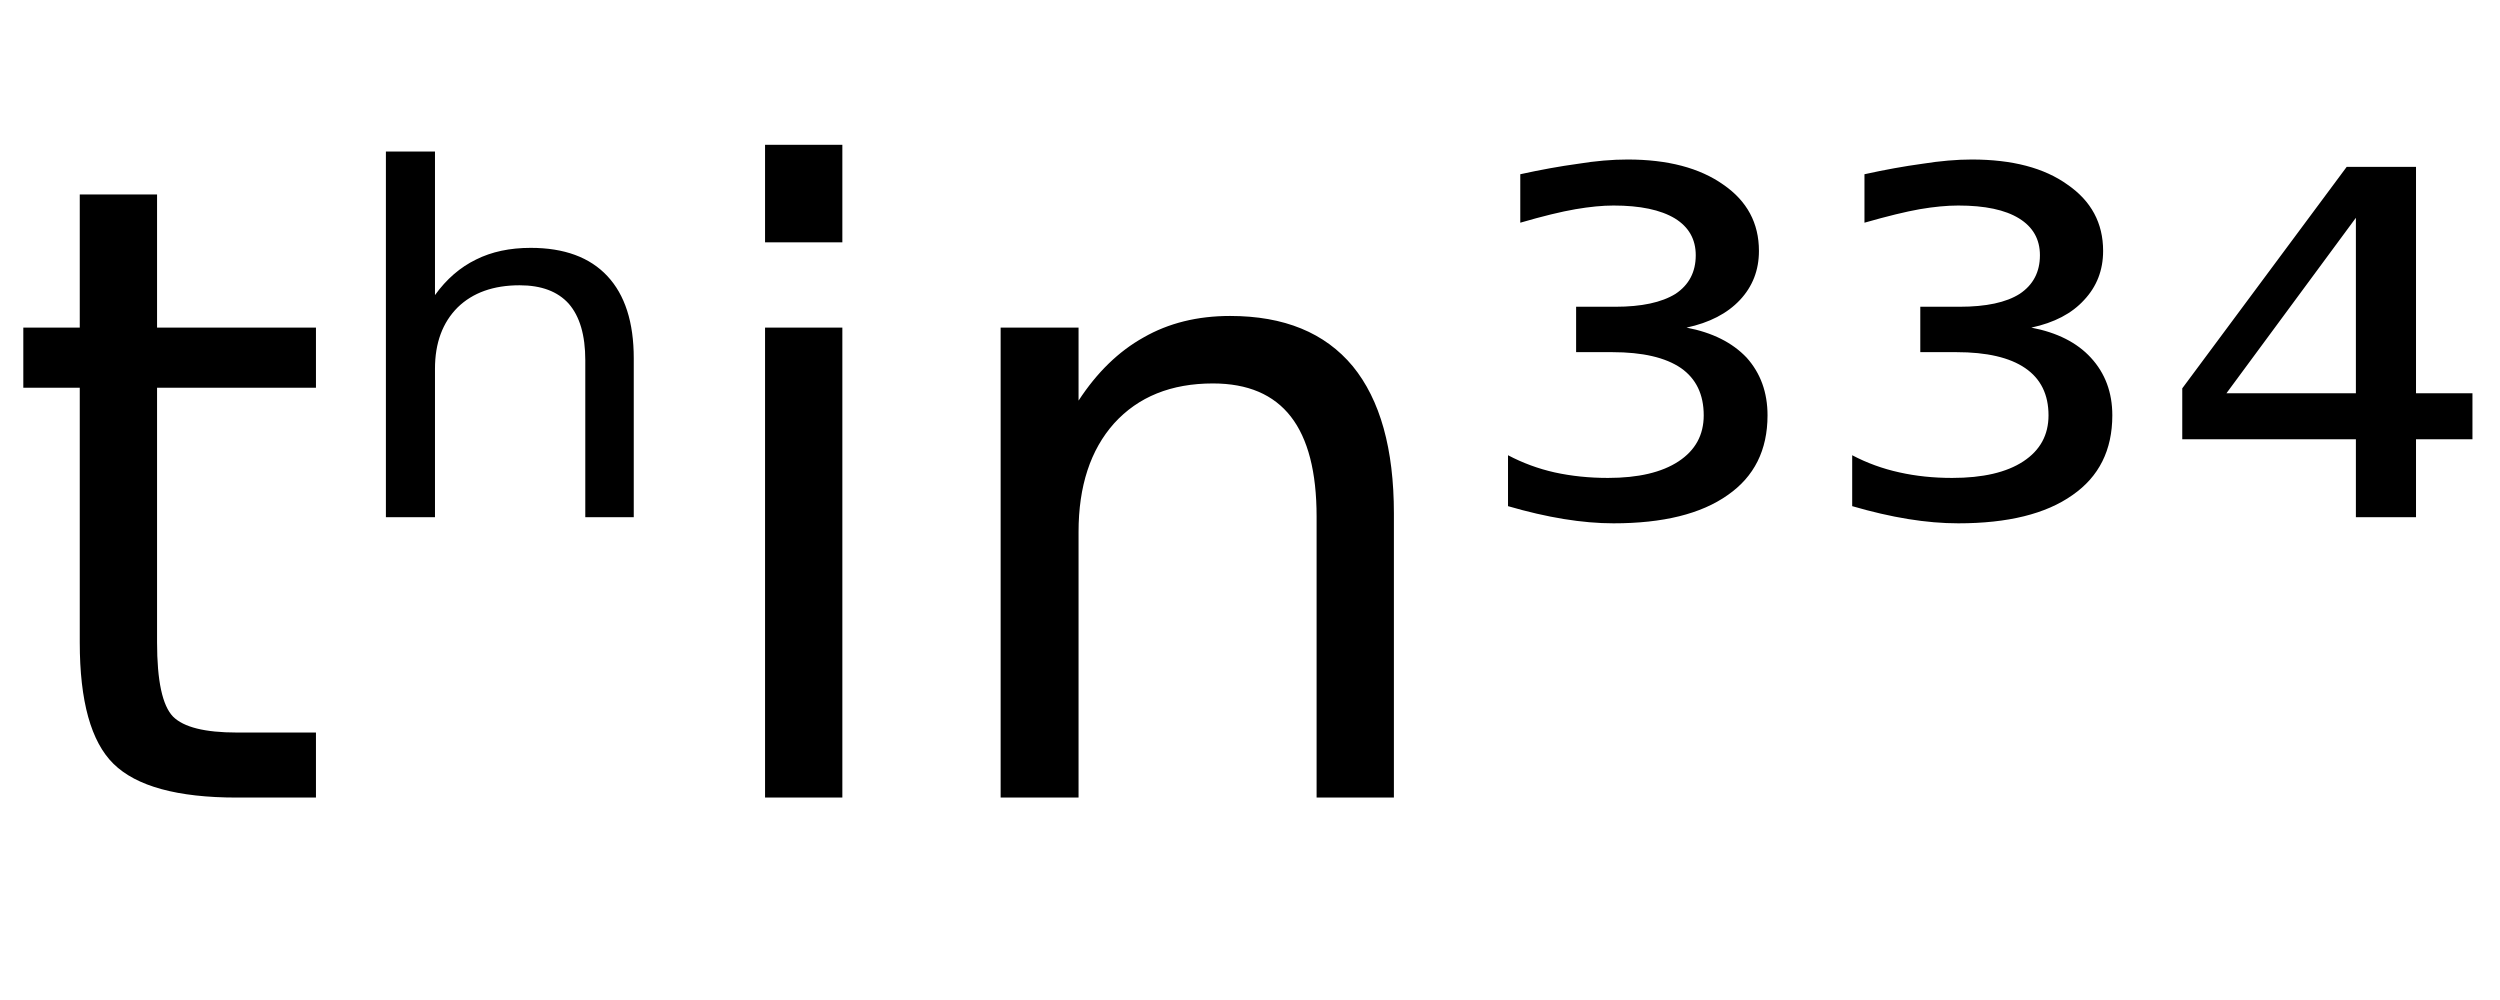 <svg height="16.297" width="40.749" xmlns="http://www.w3.org/2000/svg" ><path d="M1.30 3.17L2.56 3.17L2.56 5.34L5.15 5.34L5.15 6.32L2.56 6.32L2.56 10.47Q2.56 11.41 2.82 11.68Q3.08 11.94 3.86 11.94L3.86 11.94L5.15 11.94L5.15 13.00L3.86 13.00Q2.41 13.00 1.85 12.45Q1.30 11.91 1.30 10.47L1.30 10.47L1.30 6.32L0.38 6.32L0.38 5.34L1.30 5.34L1.30 3.17ZM10.33 5.84L10.33 5.84L10.33 8.43L9.54 8.43L9.54 5.87Q9.54 5.26 9.27 4.95Q9.00 4.65 8.47 4.65L8.47 4.65Q7.83 4.65 7.46 5.01Q7.09 5.38 7.09 6.01L7.09 6.01L7.09 8.43L6.29 8.43L6.29 2.47L7.09 2.47L7.09 4.81Q7.37 4.42 7.76 4.23Q8.14 4.04 8.65 4.04L8.65 4.04Q9.47 4.04 9.90 4.50Q10.33 4.96 10.33 5.84ZM12.47 13.00L12.47 5.34L13.73 5.34L13.73 13.00L12.47 13.00ZM12.47 3.95L12.47 2.36L13.73 2.36L13.73 3.95L12.47 3.95ZM22.72 8.37L22.72 8.37L22.72 13.00L21.46 13.00L21.46 8.42Q21.46 7.33 21.04 6.79Q20.62 6.25 19.77 6.25L19.77 6.25Q18.75 6.25 18.16 6.90Q17.58 7.55 17.58 8.67L17.58 8.67L17.58 13.00L16.31 13.00L16.31 5.34L17.58 5.34L17.58 6.53Q18.03 5.84 18.64 5.50Q19.25 5.15 20.05 5.15L20.05 5.15Q21.37 5.15 22.05 5.97Q22.72 6.79 22.72 8.37ZM27.49 5.34L27.49 5.34Q28.12 5.46 28.47 5.83Q28.81 6.21 28.81 6.77L28.81 6.77Q28.81 7.62 28.16 8.07Q27.51 8.53 26.30 8.53L26.30 8.53Q25.92 8.53 25.49 8.46Q25.06 8.39 24.58 8.25L24.58 8.25L24.58 7.42Q24.94 7.61 25.34 7.70Q25.75 7.79 26.21 7.79L26.21 7.79Q26.95 7.79 27.36 7.52Q27.77 7.25 27.77 6.77L27.77 6.77Q27.77 6.26 27.40 6.00Q27.02 5.74 26.28 5.74L26.28 5.74L25.69 5.74L25.69 5.00L26.33 5.00Q26.97 5.00 27.31 4.79Q27.64 4.57 27.64 4.16L27.64 4.16Q27.64 3.77 27.30 3.56Q26.95 3.35 26.30 3.35L26.30 3.35Q26.03 3.35 25.68 3.41Q25.33 3.47 24.78 3.63L24.78 3.63L24.78 2.84Q25.28 2.73 25.72 2.67Q26.15 2.60 26.53 2.60L26.53 2.60Q27.51 2.60 28.09 3.01Q28.67 3.41 28.67 4.09L28.67 4.09Q28.67 4.56 28.36 4.89Q28.05 5.22 27.49 5.34ZM33.11 5.34L33.11 5.34Q33.74 5.46 34.08 5.83Q34.43 6.21 34.43 6.77L34.43 6.77Q34.43 7.62 33.78 8.07Q33.13 8.53 31.92 8.53L31.92 8.53Q31.53 8.53 31.10 8.46Q30.67 8.39 30.19 8.25L30.19 8.25L30.19 7.42Q30.55 7.61 30.96 7.70Q31.36 7.79 31.82 7.79L31.82 7.79Q32.57 7.79 32.98 7.52Q33.39 7.25 33.39 6.77L33.39 6.77Q33.39 6.26 33.01 6.00Q32.63 5.74 31.89 5.74L31.89 5.74L31.30 5.74L31.30 5.00L31.94 5.00Q32.59 5.00 32.92 4.79Q33.25 4.57 33.25 4.16L33.25 4.16Q33.25 3.77 32.91 3.56Q32.57 3.35 31.92 3.35L31.92 3.35Q31.64 3.35 31.29 3.41Q30.95 3.47 30.39 3.63L30.39 3.63L30.39 2.84Q30.89 2.73 31.33 2.67Q31.77 2.60 32.14 2.60L32.14 2.60Q33.13 2.60 33.70 3.01Q34.28 3.41 34.28 4.09L34.28 4.09Q34.28 4.56 33.97 4.89Q33.67 5.22 33.11 5.34ZM38.40 6.41L38.40 3.55L36.29 6.41L38.40 6.41ZM35.57 6.33L38.25 2.72L39.38 2.72L39.38 6.41L40.30 6.41L40.30 7.16L39.38 7.16L39.38 8.43L38.40 8.43L38.40 7.16L35.57 7.16L35.57 6.33Z"></path></svg>